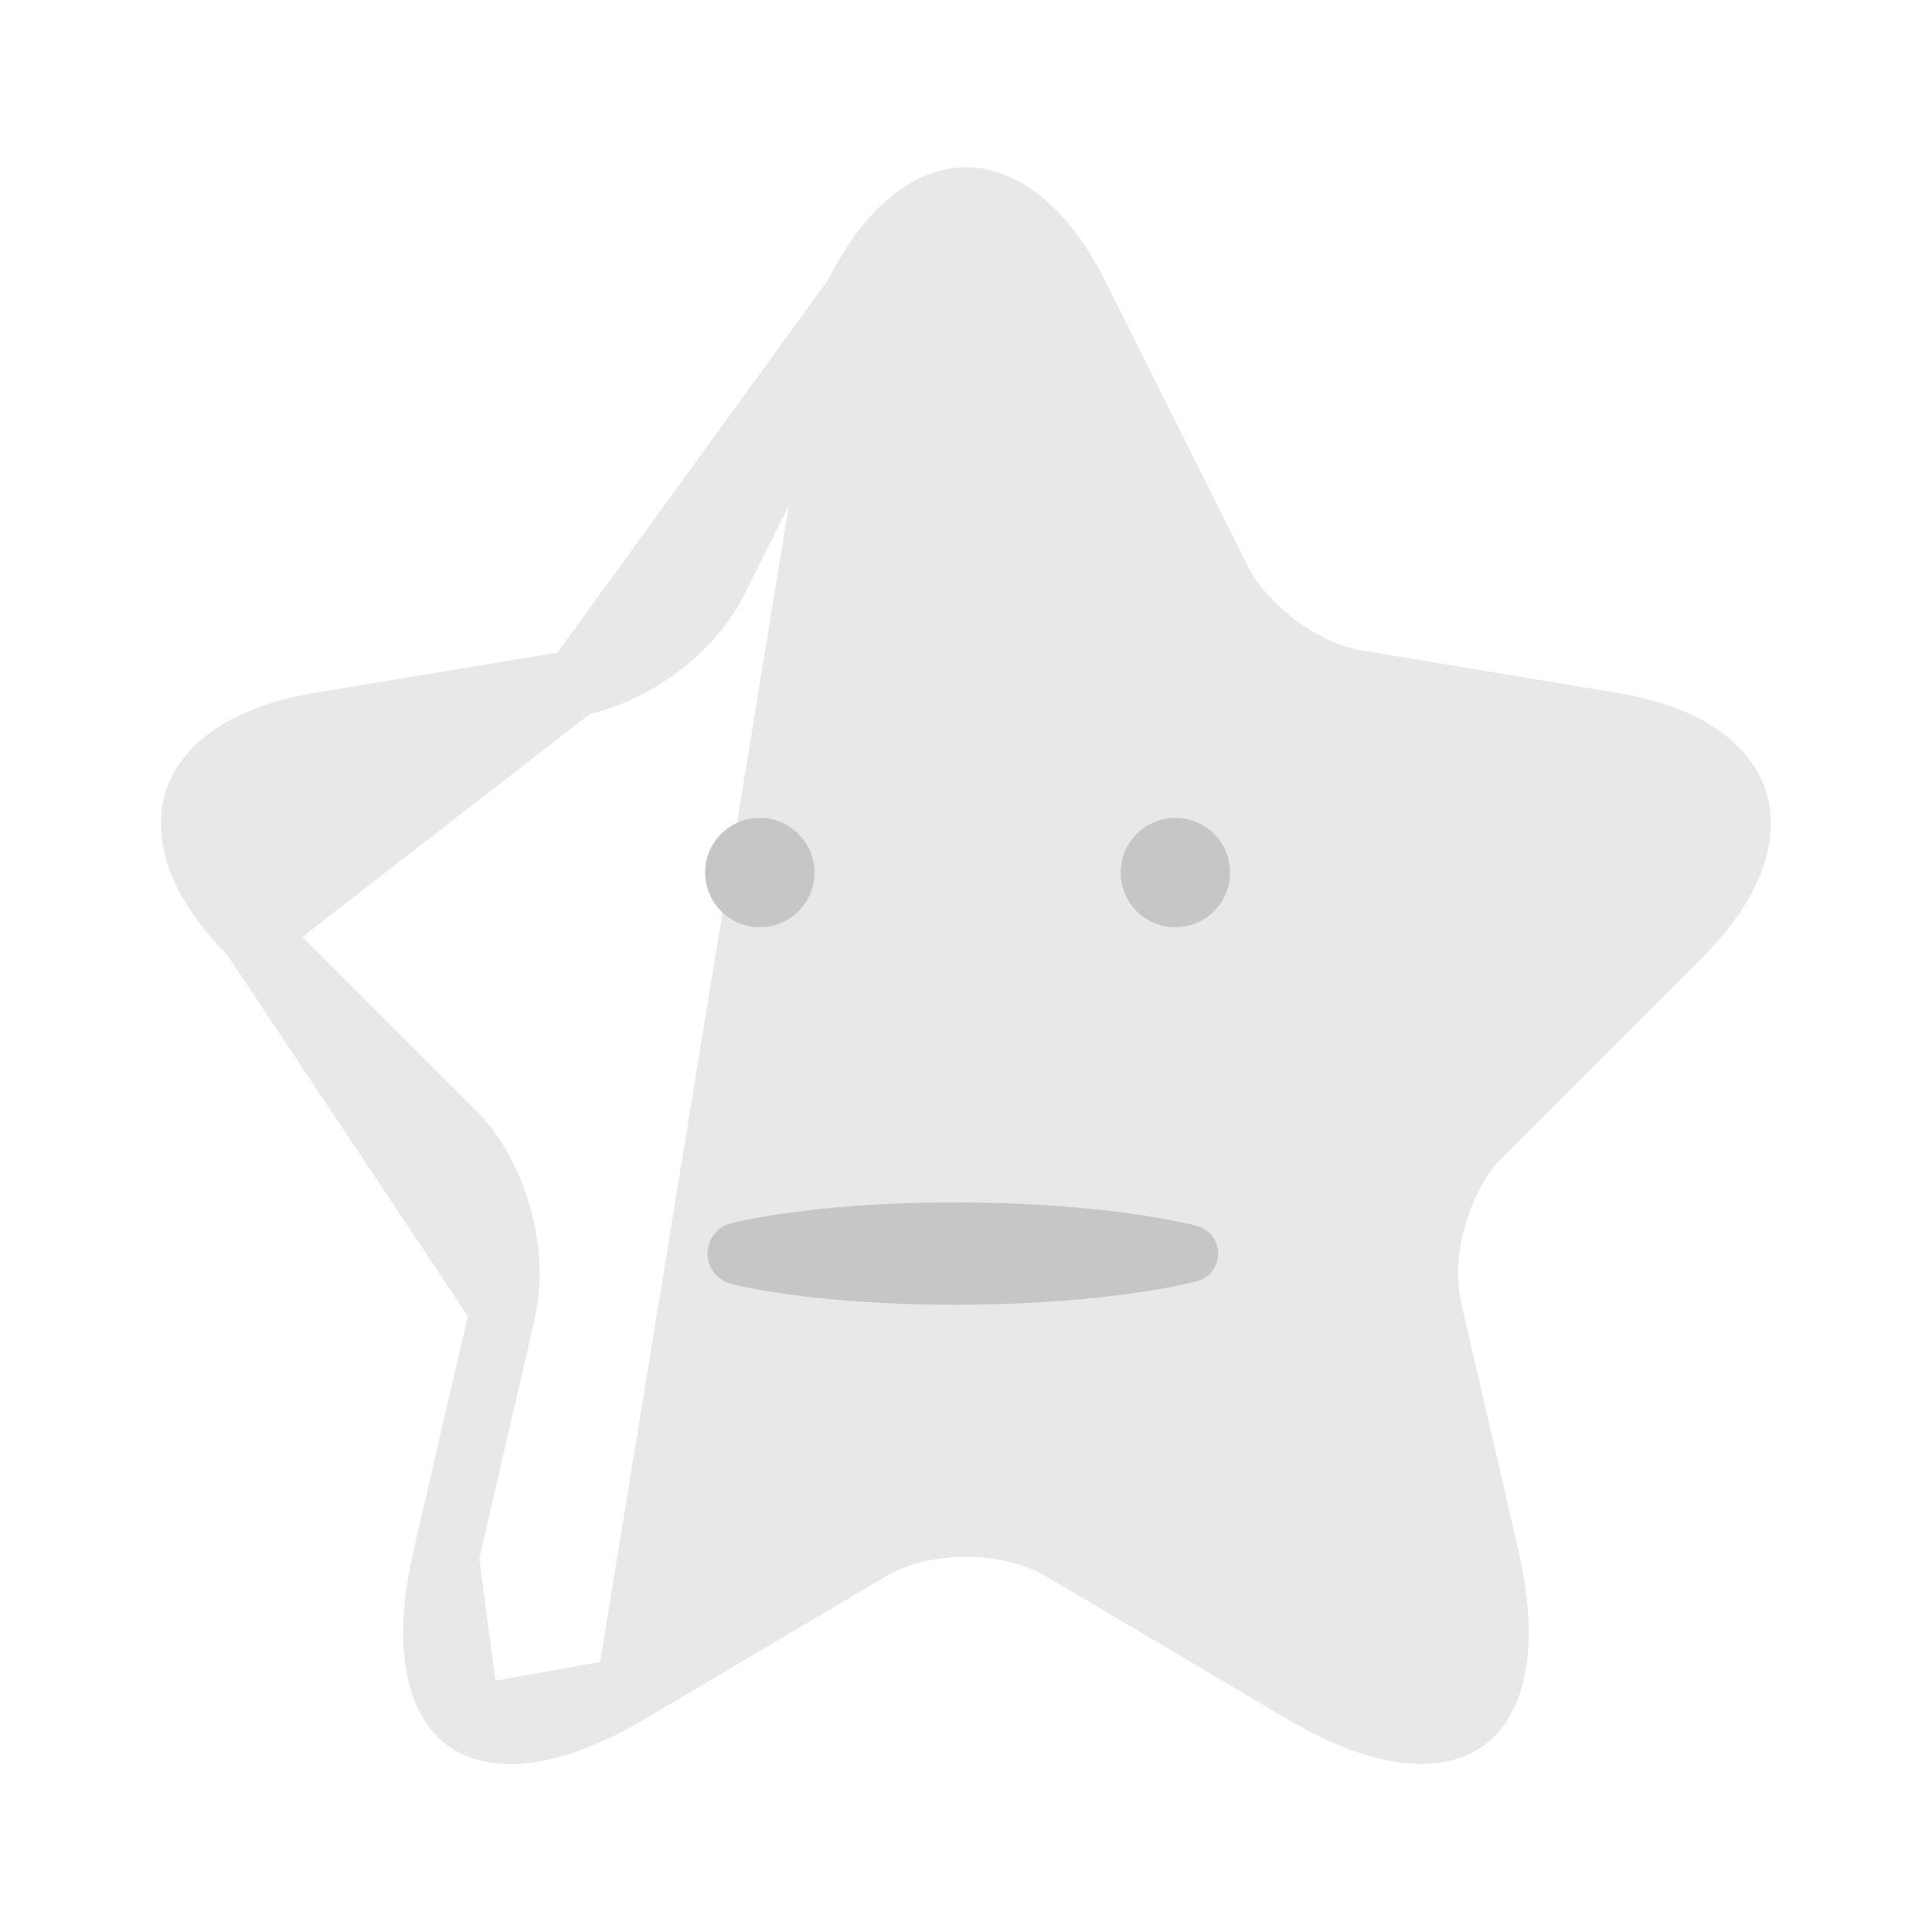 <svg width="44" height="44" viewBox="0 0 44 44" fill="none" xmlns="http://www.w3.org/2000/svg">
<path d="M19.499 6.769L19.5 6.767C20.317 5.126 21.267 4.557 22.003 4.557C22.739 4.557 23.694 5.127 24.52 6.77C24.52 6.77 24.52 6.77 24.52 6.77L27.745 13.22C28.032 13.805 28.528 14.33 29.063 14.727C29.599 15.124 30.243 15.444 30.876 15.551L30.879 15.552L36.727 16.523C36.727 16.523 36.727 16.523 36.727 16.523C38.467 16.813 39.279 17.543 39.505 18.248C39.73 18.954 39.49 20.021 38.245 21.266L33.698 25.813C33.201 26.31 32.85 26.998 32.653 27.686C32.456 28.375 32.39 29.142 32.543 29.826L32.544 29.831L32.544 29.831L33.846 35.459L33.846 35.459C34.344 37.61 33.922 38.729 33.351 39.146C32.779 39.563 31.582 39.624 29.68 38.495L29.679 38.495L24.197 35.25L24.192 35.247L24.192 35.247C23.547 34.871 22.749 34.705 21.993 34.705C21.238 34.705 20.442 34.871 19.803 35.25C19.803 35.25 19.803 35.25 19.803 35.25L14.322 38.494L19.499 6.769ZM19.499 6.769L16.275 13.217C16.275 13.218 16.274 13.219 16.274 13.22C15.986 13.805 15.49 14.331 14.952 14.728C14.412 15.126 13.763 15.445 13.122 15.552L13.121 15.552M19.499 6.769L13.121 15.552M13.121 15.552L7.273 16.523C7.273 16.523 7.273 16.523 7.273 16.523C5.533 16.813 4.716 17.544 4.489 18.25C4.262 18.954 4.5 20.019 5.754 21.265L5.755 21.266M13.121 15.552L5.755 21.266M5.755 21.266L10.302 25.813C10.8 26.31 11.151 26.998 11.348 27.686C11.545 28.375 11.61 29.142 11.457 29.826L11.457 29.826M5.755 21.266L11.457 29.826M11.457 29.826L11.456 29.831M11.457 29.826L11.456 29.831M11.456 29.831L10.154 35.459L11.456 29.831ZM10.642 39.153C10.075 38.739 9.656 37.623 10.154 35.459L10.642 39.153ZM10.642 39.153C11.21 39.567 12.406 39.626 14.321 38.495L10.642 39.153Z" fill="#E8E8E8" stroke="#E8E8E8" stroke-width="1.5" stroke-linecap="round" stroke-linejoin="round"/>
<path d="M26.768 21.117C26.08 21.117 25.523 20.56 25.523 19.872C25.523 19.184 26.08 18.627 26.768 18.627C27.456 18.627 28.013 19.184 28.013 19.872C28.013 20.56 27.456 21.117 26.768 21.117Z" fill="#C6C6C6"/>
<path d="M17.304 21.117C16.616 21.117 16.058 20.56 16.058 19.872C16.058 19.184 16.616 18.627 17.304 18.627C17.991 18.627 18.549 19.184 18.549 19.872C18.549 20.56 17.991 21.117 17.304 21.117Z" fill="#C6C6C6"/>
<path d="M27.254 27.918C27.033 27.861 26.813 27.817 26.592 27.775C26.371 27.732 26.15 27.698 25.929 27.665C25.488 27.599 25.046 27.55 24.604 27.509C23.721 27.428 22.837 27.391 21.954 27.385C21.07 27.379 20.187 27.407 19.303 27.477C19.082 27.494 18.862 27.514 18.641 27.538C18.42 27.563 18.199 27.589 17.978 27.618C17.757 27.648 17.537 27.682 17.316 27.722C17.095 27.761 16.874 27.803 16.653 27.858C16.499 27.897 16.362 27.986 16.264 28.111C16.167 28.236 16.113 28.391 16.113 28.549C16.113 28.708 16.167 28.863 16.264 28.988C16.362 29.113 16.499 29.202 16.653 29.24C16.874 29.296 17.095 29.338 17.316 29.377C17.536 29.416 17.757 29.45 17.978 29.481C18.199 29.512 18.42 29.538 18.641 29.561C18.862 29.583 19.082 29.605 19.303 29.622C20.187 29.692 21.07 29.72 21.954 29.714C22.837 29.709 23.721 29.671 24.604 29.59C25.046 29.549 25.488 29.5 25.929 29.434C26.15 29.401 26.371 29.366 26.592 29.324C26.812 29.282 27.033 29.238 27.254 29.181C27.394 29.145 27.518 29.063 27.607 28.949C27.696 28.835 27.744 28.694 27.744 28.549C27.744 28.405 27.696 28.264 27.607 28.15C27.518 28.035 27.394 27.954 27.254 27.918V27.918Z" fill="#C6C6C6"/>
</svg>

